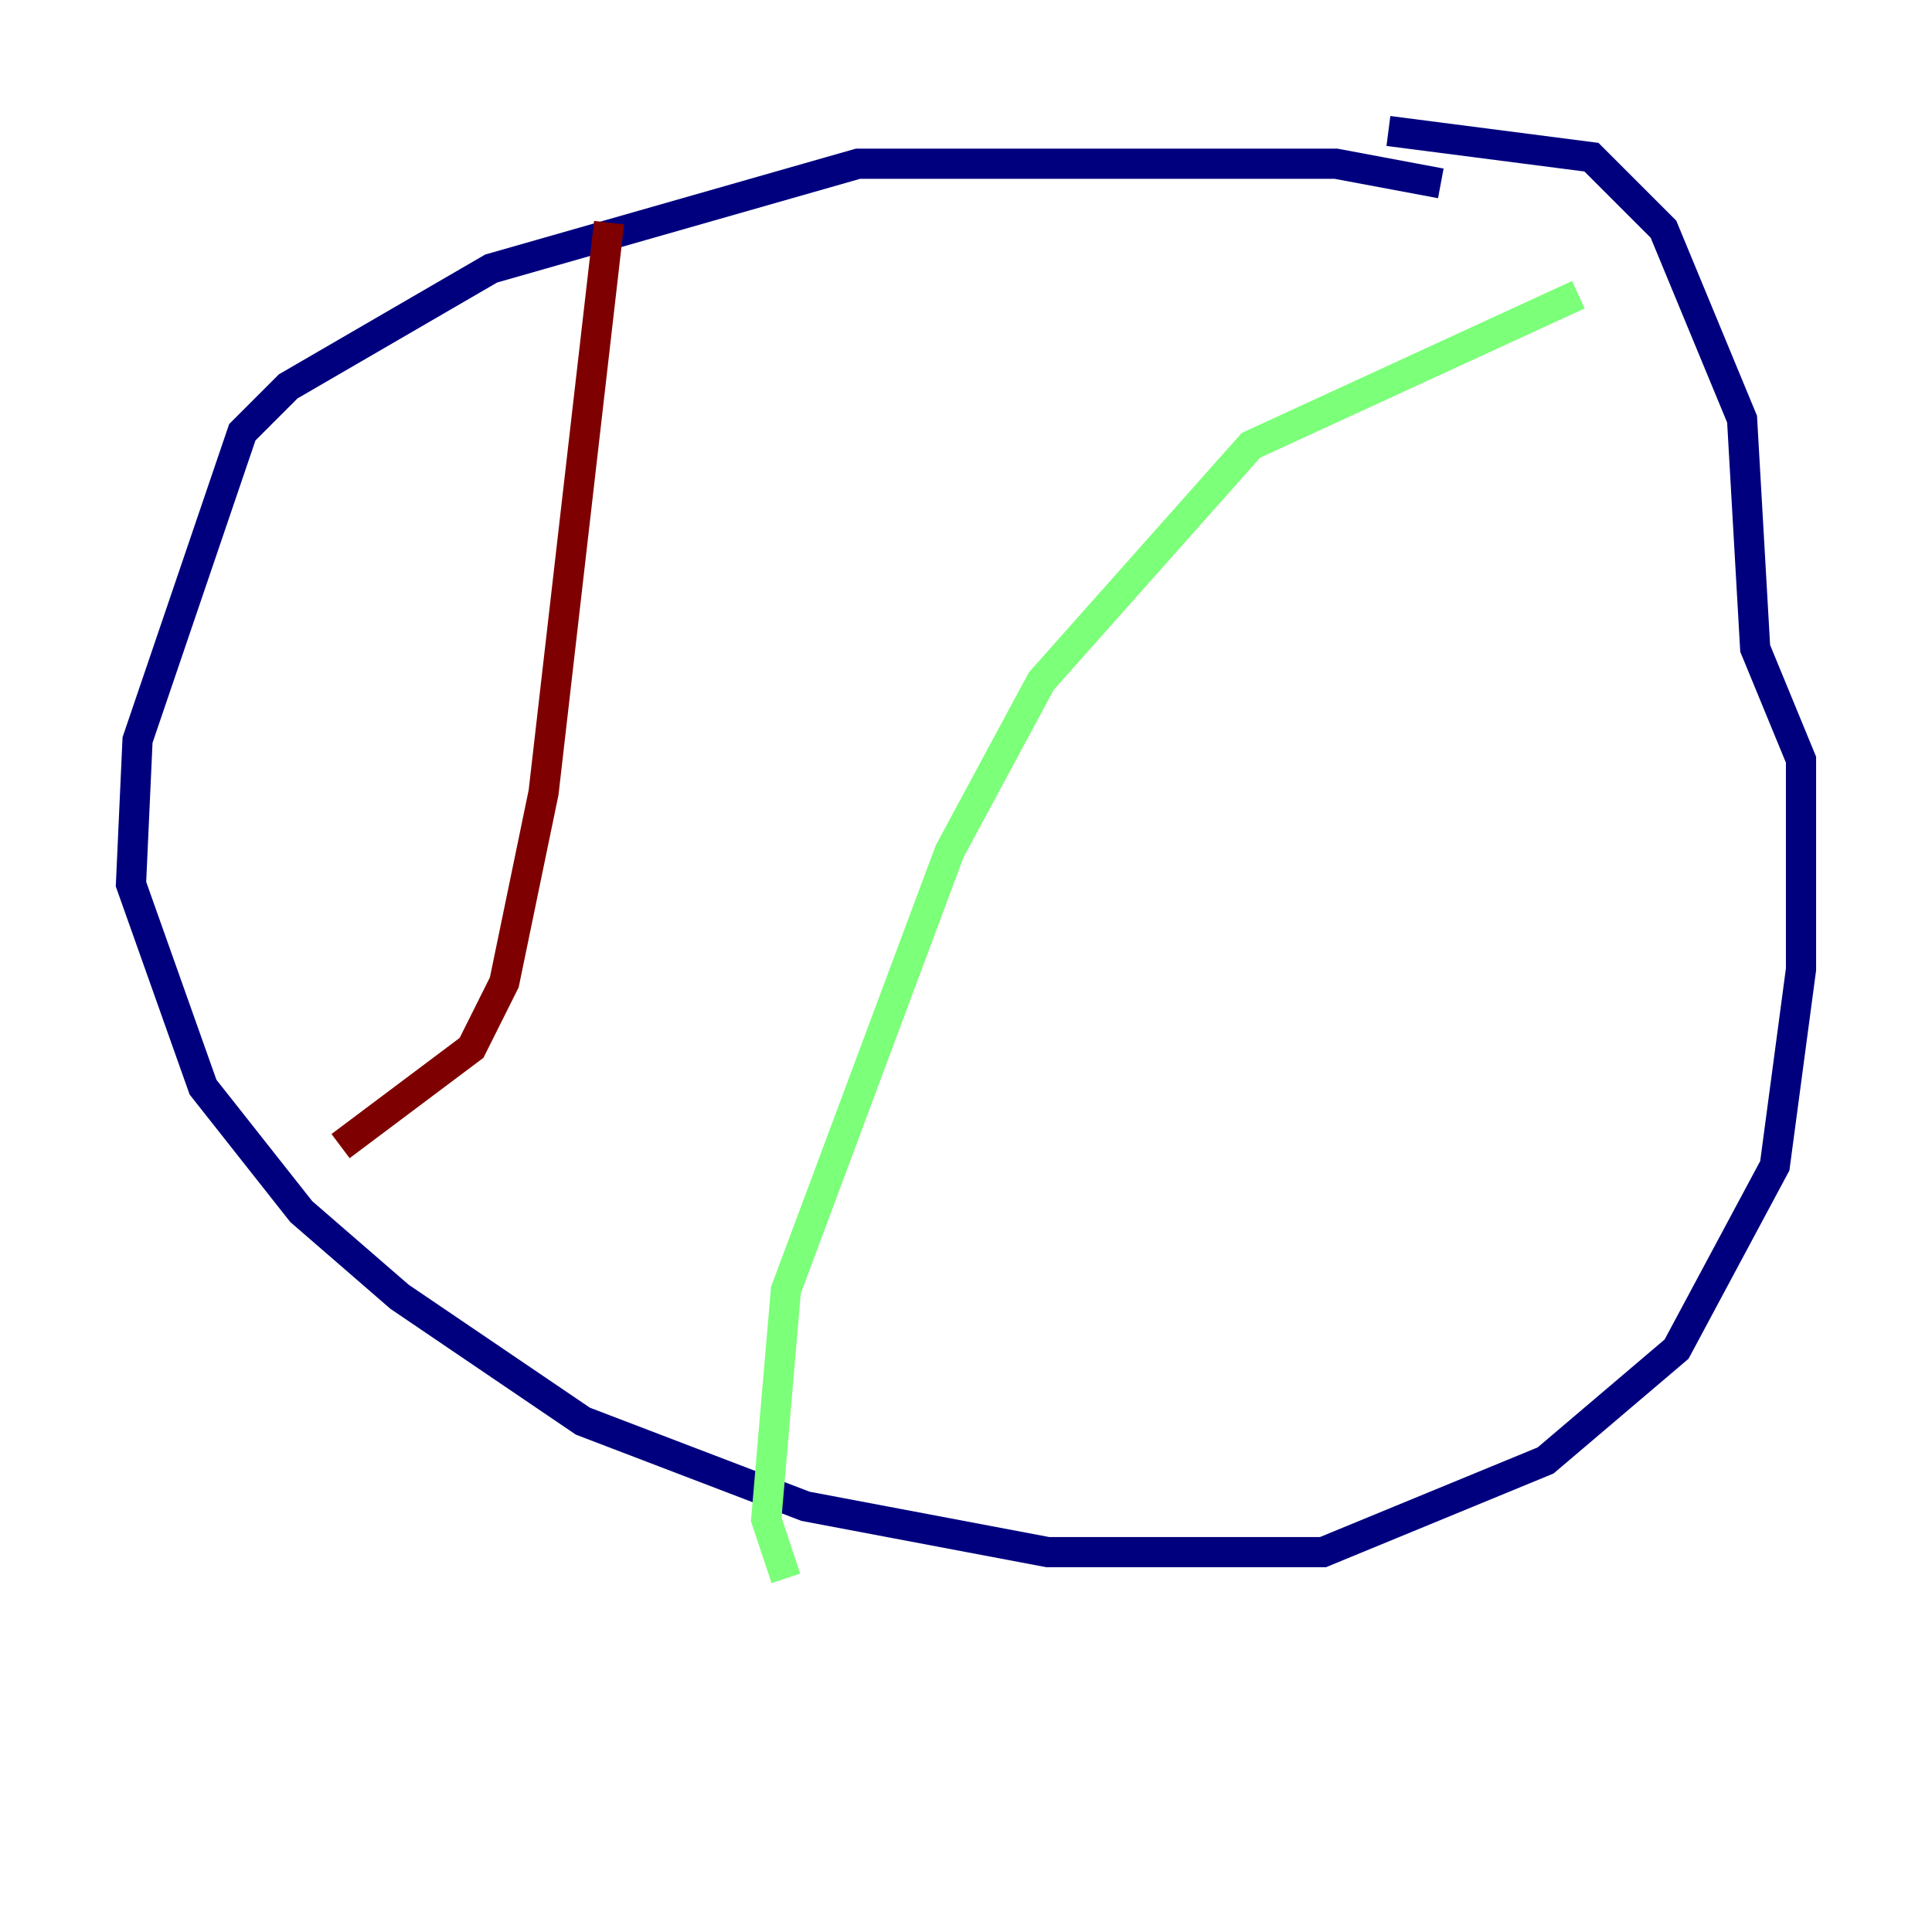 <?xml version="1.0" encoding="utf-8" ?>
<svg baseProfile="tiny" height="128" version="1.2" viewBox="0,0,128,128" width="128" xmlns="http://www.w3.org/2000/svg" xmlns:ev="http://www.w3.org/2001/xml-events" xmlns:xlink="http://www.w3.org/1999/xlink"><defs /><polyline fill="none" points="95.458,12.149 88.515,10.848 56.841,10.848 32.542,17.79 19.091,25.6 16.054,28.637 9.112,49.031 8.678,58.576 13.451,72.027 19.959,80.271 26.468,85.912 38.617,94.156 53.37,99.797 69.424,102.834 87.647,102.834 102.4,96.759 111.078,89.383 117.586,77.234 119.322,64.217 119.322,50.332 116.285,42.956 115.417,27.77 110.21,15.186 105.437,10.414 91.986,8.678" stroke="#00007f" stroke-width="2" /><polyline fill="none" points="104.57,19.525 82.875,29.505 68.99,45.125 62.915,56.407 52.068,85.478 50.766,100.664 52.068,104.57" stroke="#7cff79" stroke-width="2" /><polyline fill="none" points="40.352,14.752 36.014,52.502 33.41,65.085 31.241,69.424 22.563,75.932" stroke="#7f0000" stroke-width="2" /></svg>